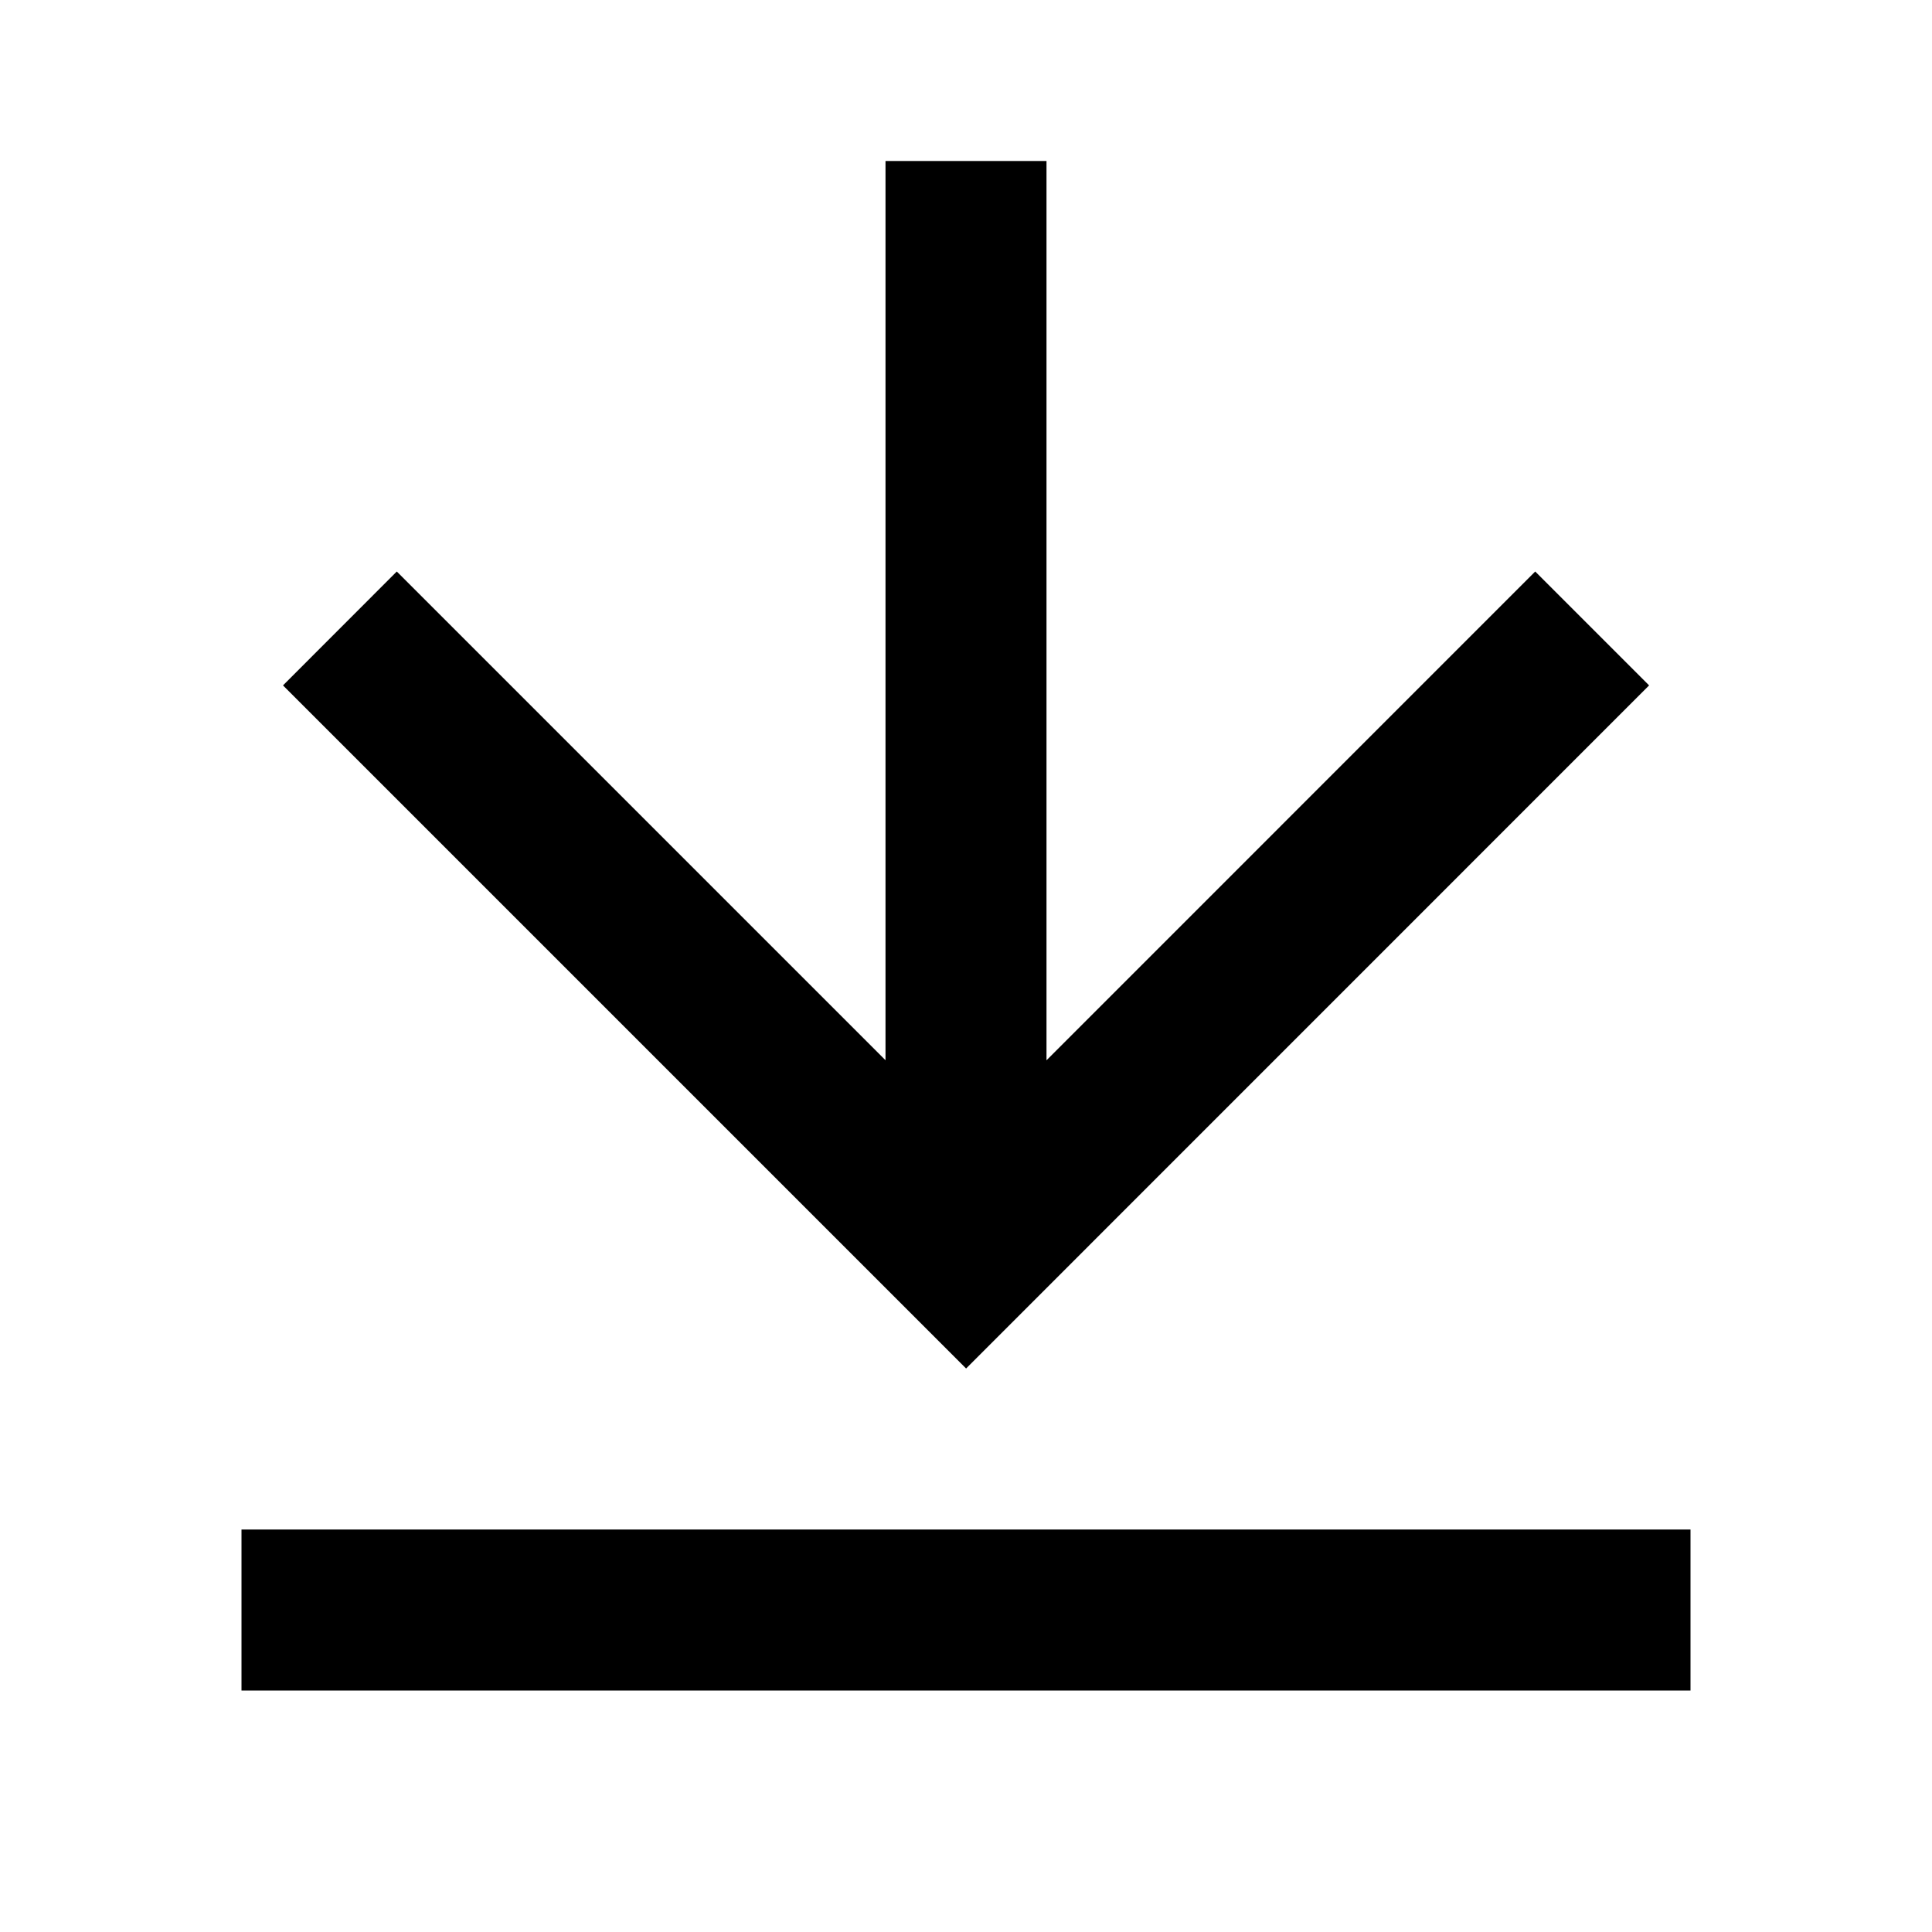 <svg id="Groupe_68" data-name="Groupe 68" xmlns="http://www.w3.org/2000/svg" width="21" height="21" viewBox="0 0 21 21">
  <path id="Tracé_36" data-name="Tracé 36" d="M0,0H21V21H0Z" fill="none"/>
  <path id="Tracé_37" data-name="Tracé 37" d="M3,16.875H18.75v1.75H3Zm8.75-5.1,5.312-5.313L18.3,7.7l-7.424,7.425L3.451,7.7,4.688,6.462,10,11.774V2h1.75Z" transform="translate(-0.375 -0.25)"/>
</svg>
